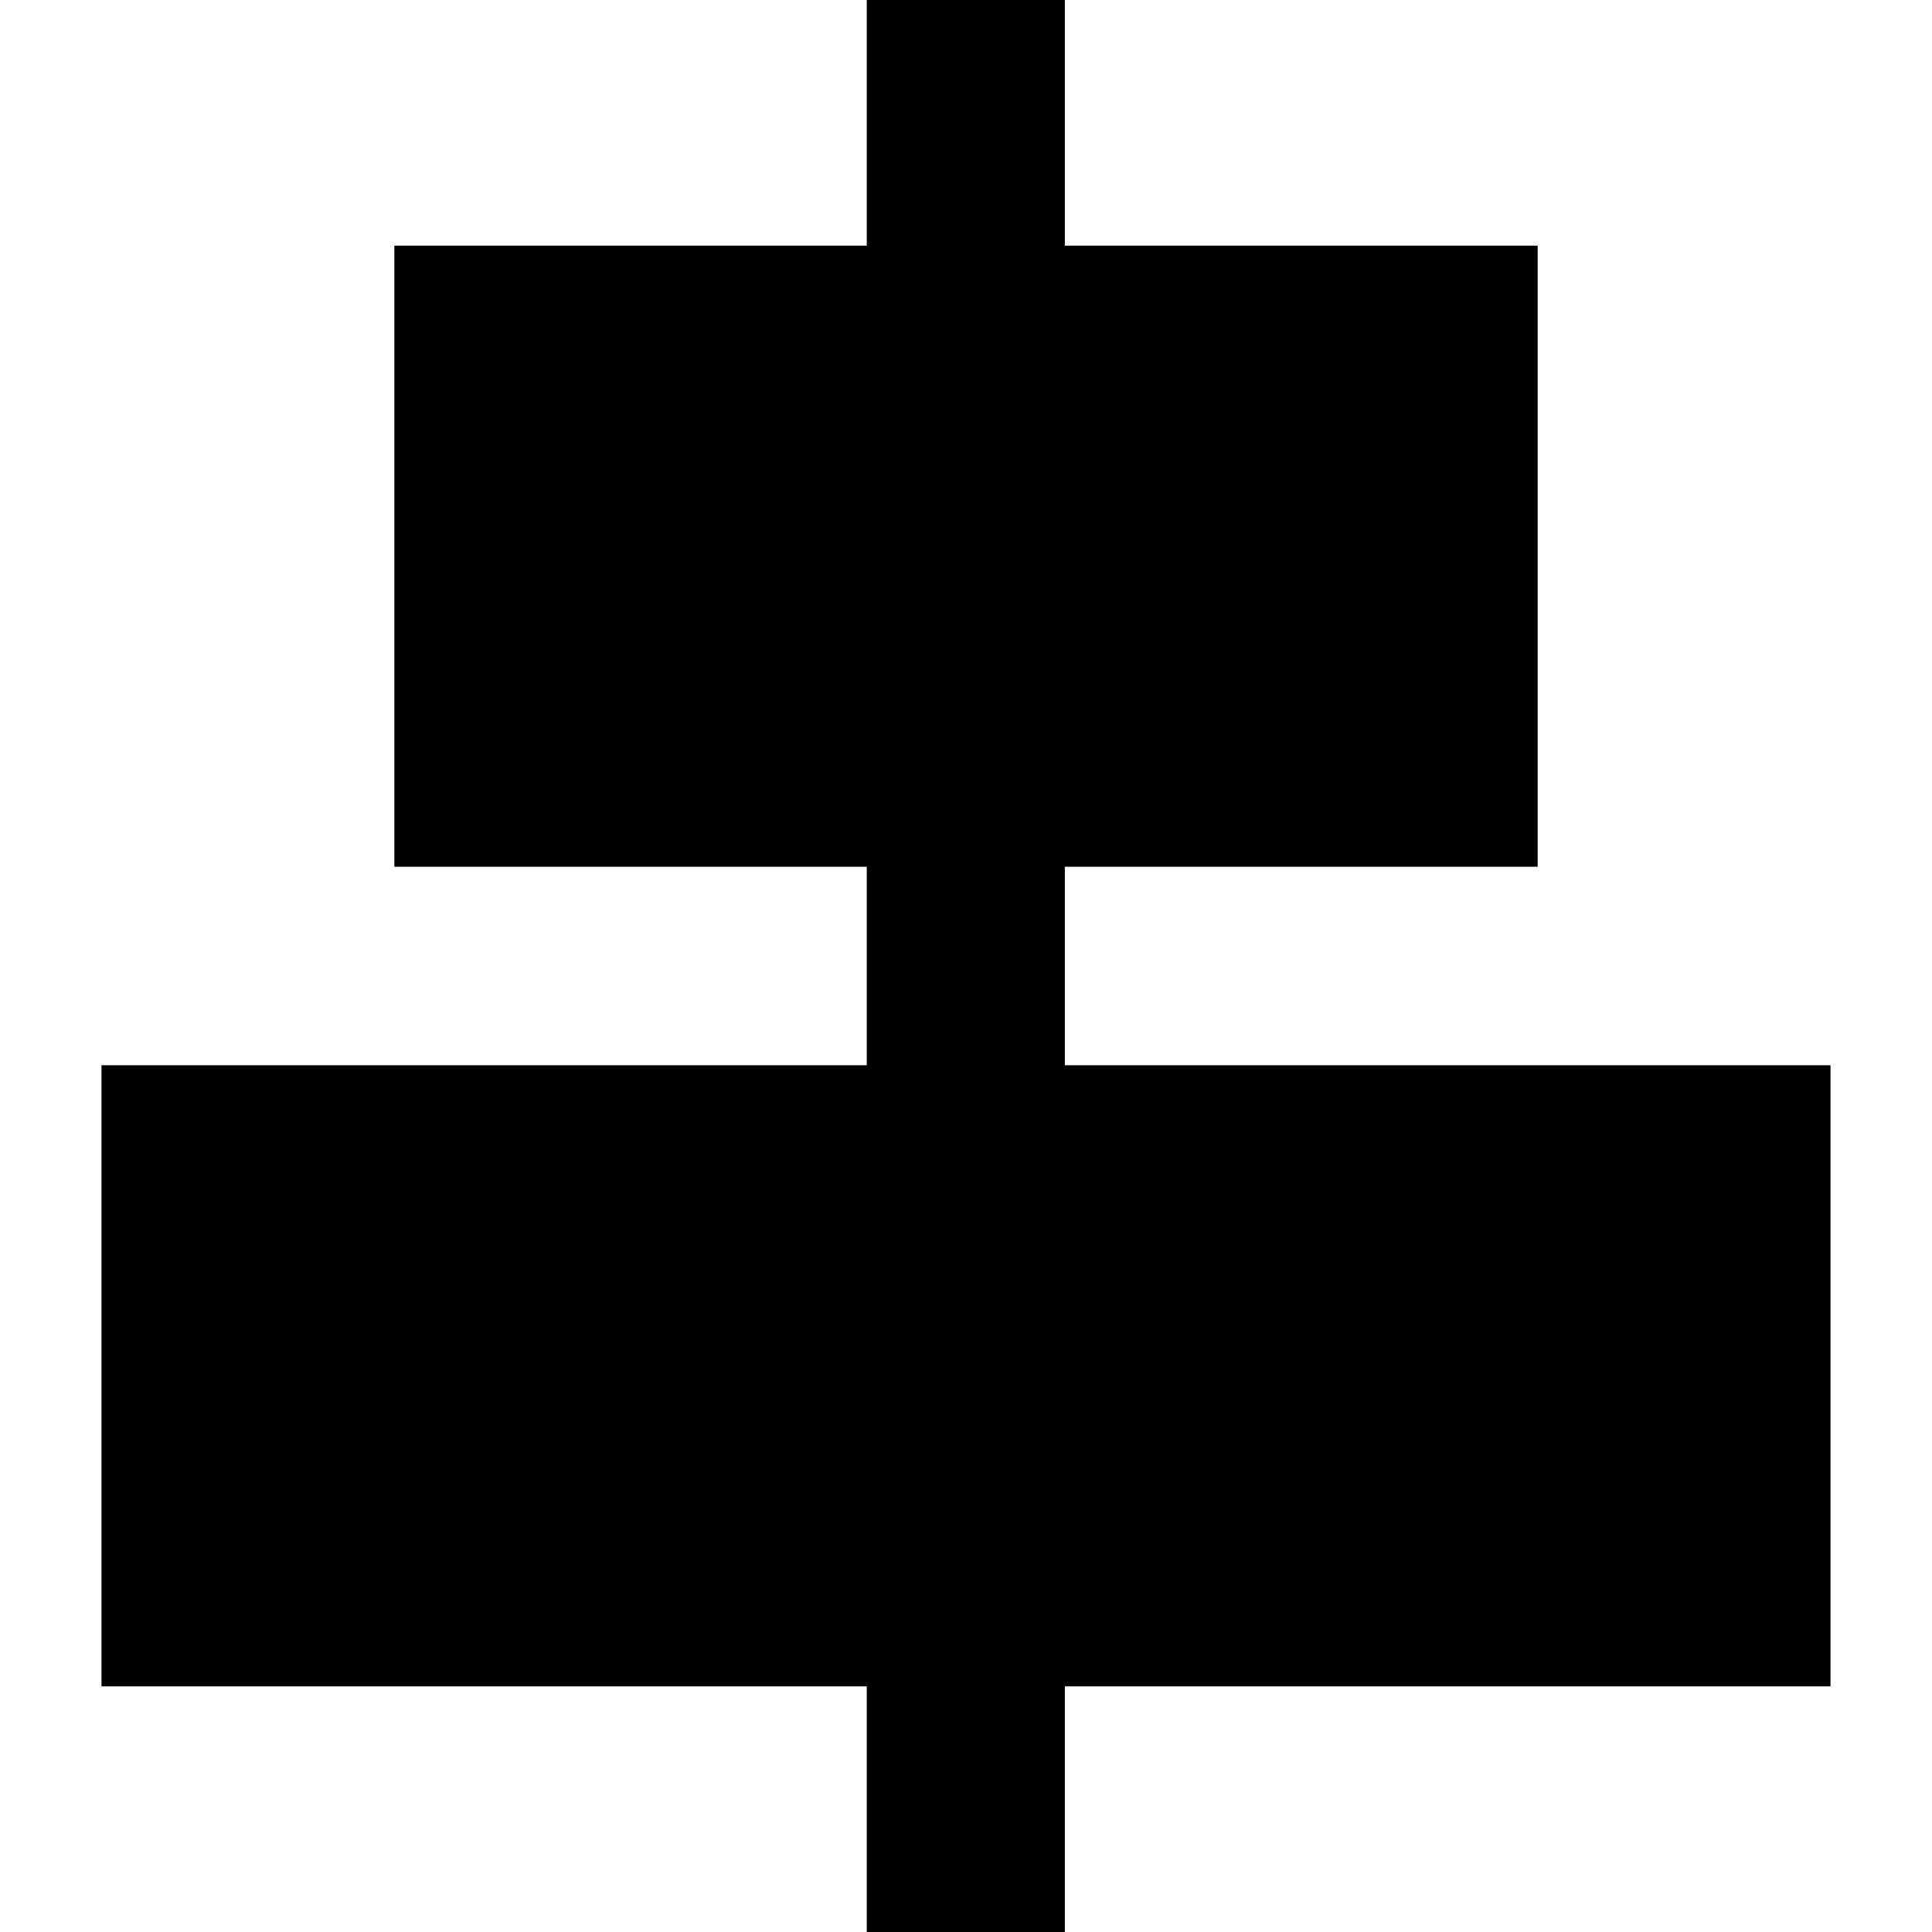<?xml version="1.0" encoding="utf-8"?>
<!-- Generator: Adobe Illustrator 21.1.0, SVG Export Plug-In . SVG Version: 6.00 Build 0)  -->
<svg version="1.1" id="Layer_1" xmlns="http://www.w3.org/2000/svg" xmlns:xlink="http://www.w3.org/1999/xlink" x="0px" y="0px"
	 viewBox="0 0 512 512" style="enable-background:new 0 0 512 512;" xml:space="preserve">
<polygon points="485.1,282.3 282.2,282.3 282.2,229.7 407.5,229.7 407.5,65.1 282.2,65.1 282.2,0 229.7,0 229.7,65.1 104.5,65.1 
	104.5,229.7 229.7,229.7 229.7,282.3 26.9,282.3 26.9,446.9 229.7,446.9 229.7,512 282.2,512 282.2,446.9 485.1,446.9 "/>
</svg>
